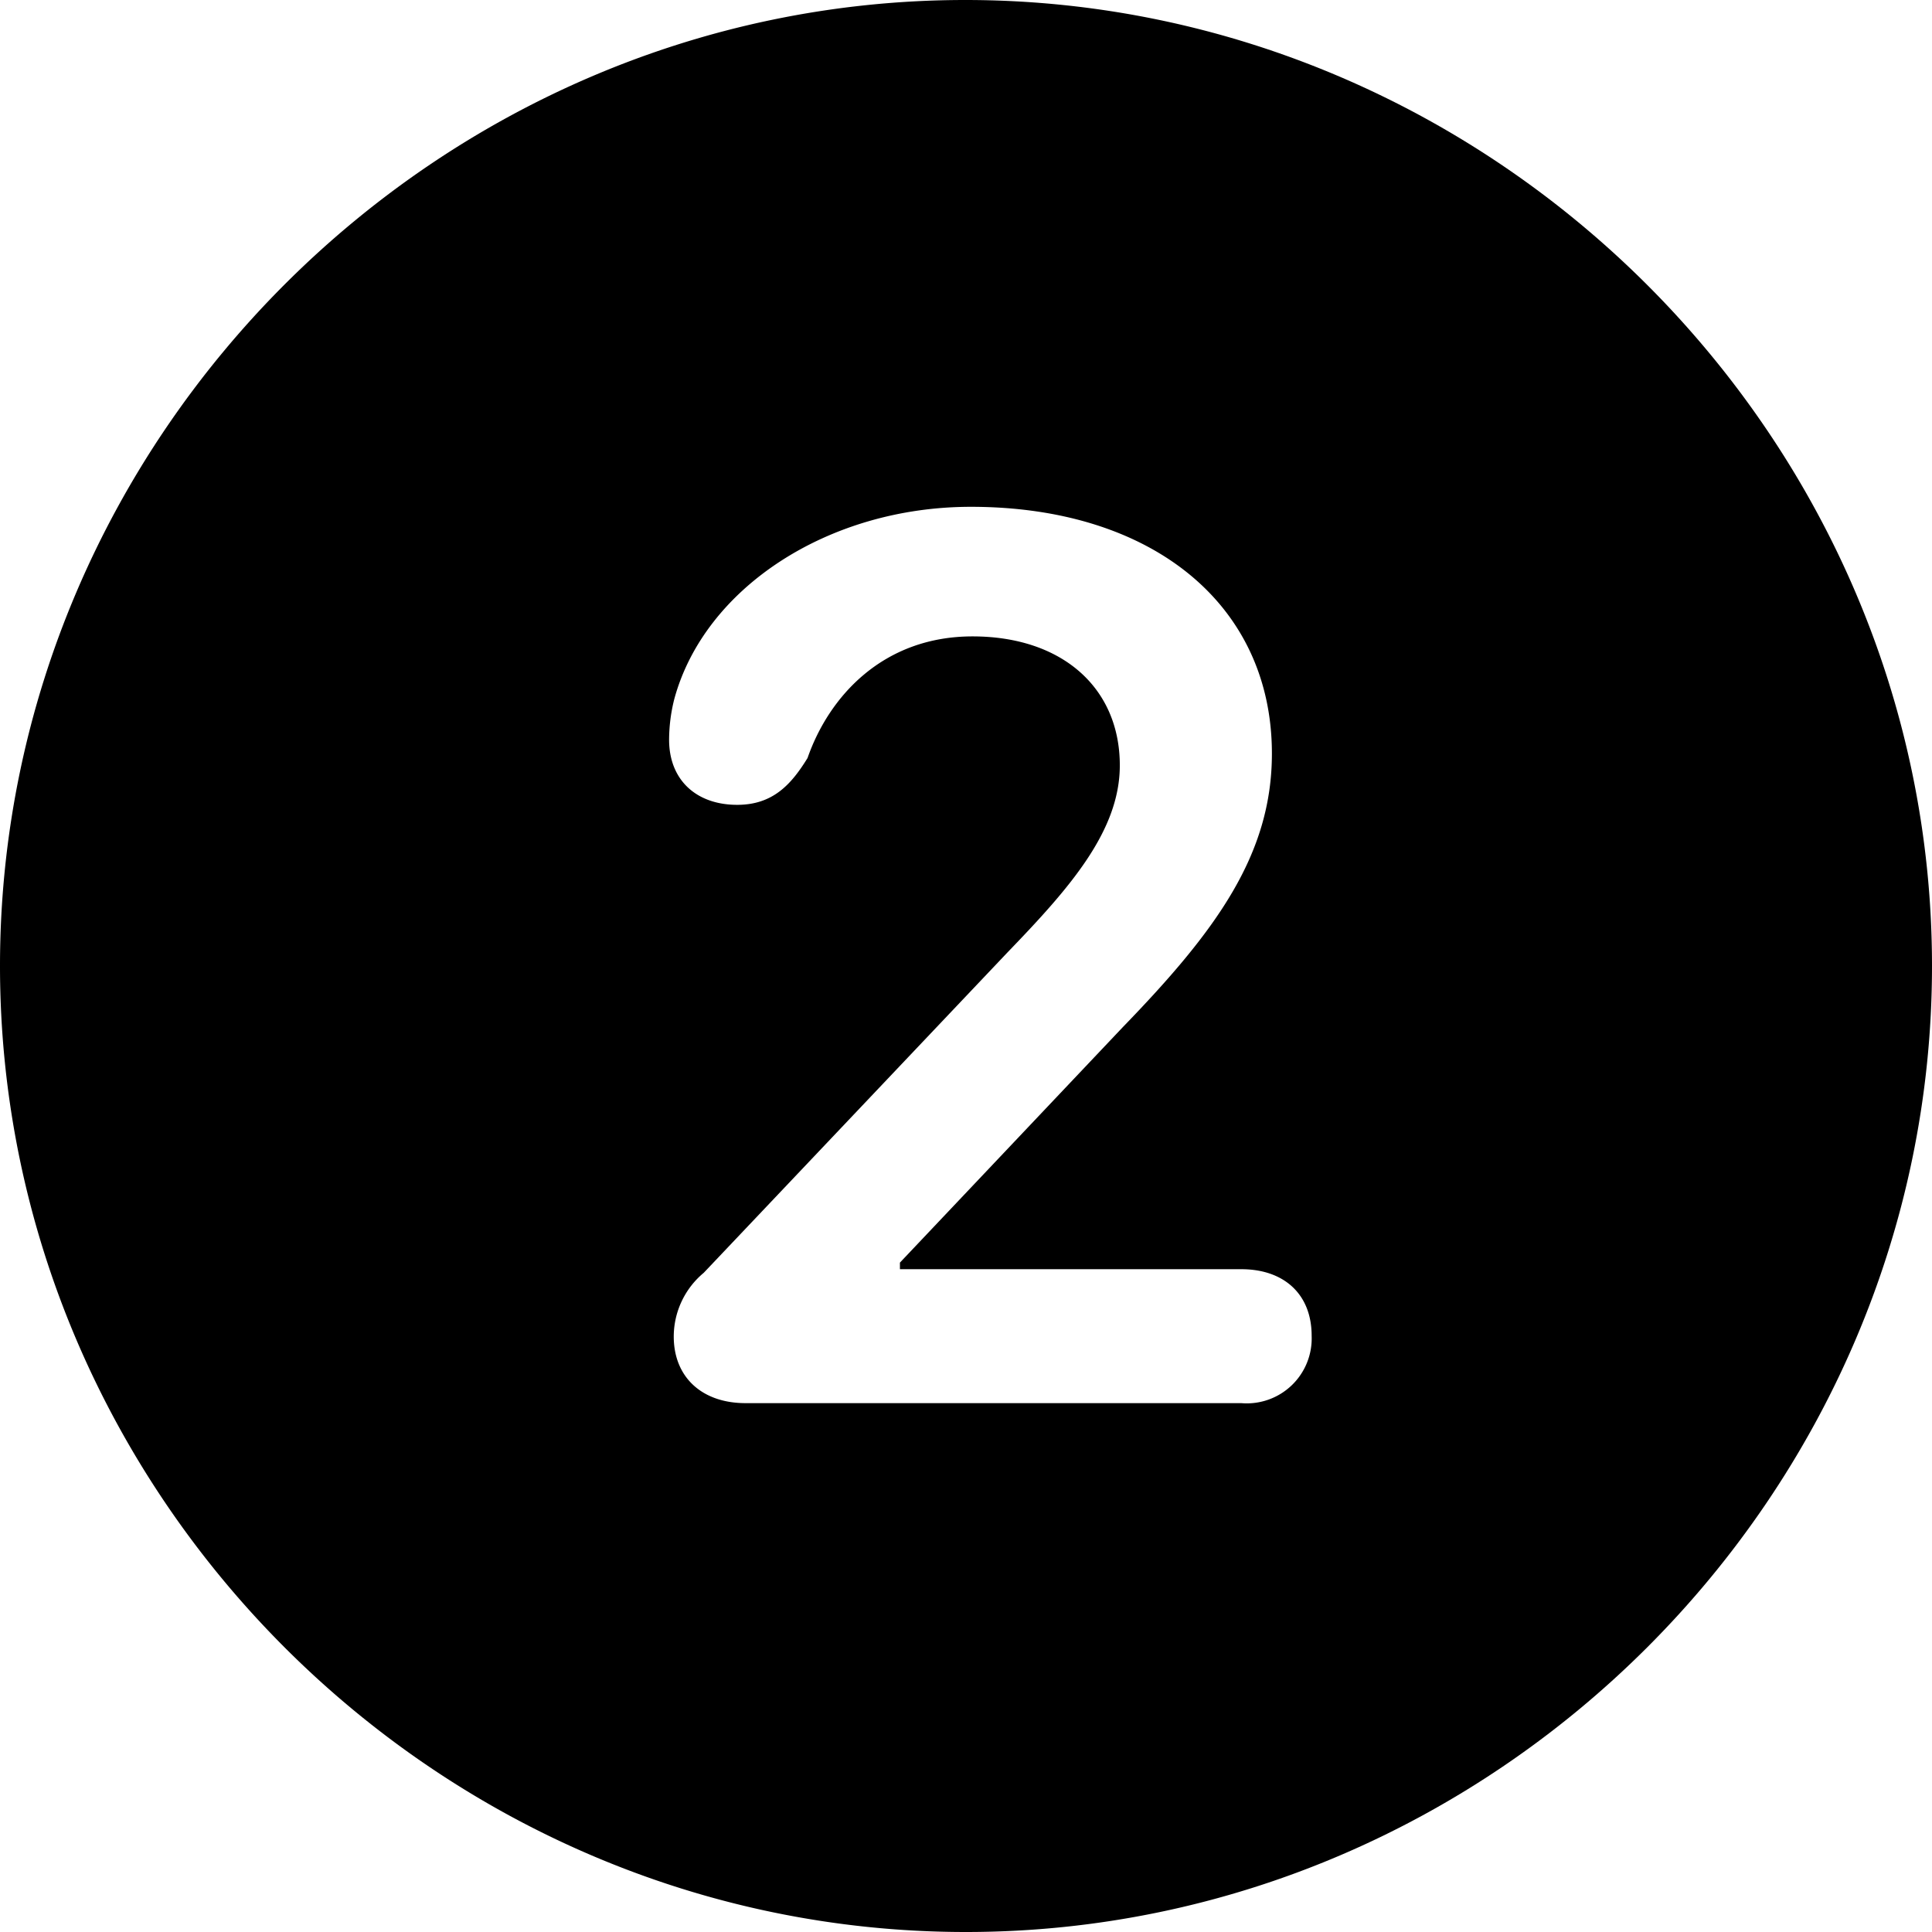 <svg xmlns="http://www.w3.org/2000/svg" viewBox="0 0 128.81 128.81"><title>2.circle.fill-image</title><g id="Layer_2" data-name="Layer 2"><g id="Layer_1-2" data-name="Layer 1"><g id="Medium-L"><path d="M64.4,128.81c35.26,0,64.41-29.15,64.41-64.41S99.61,0,64.36,0,0,29.15,0,64.4,29.1,128.81,64.4,128.81ZM49.71,93.55c-2.93,0-4.79-1.75-4.79-4.44a5.54,5.54,0,0,1,2-4.25L67.19,63.48c4.1-4.25,7.47-8.06,7.47-12.45,0-5.18-3.86-8.6-9.82-8.6s-9.57,4-11,8.11c-1.08,1.75-2.3,3.12-4.69,3.12-2.73,0-4.54-1.66-4.54-4.34a11.19,11.19,0,0,1,.34-2.69c2-7.42,10.26-12.84,19.78-12.84,12.11,0,20.07,6.54,20.07,16.45,0,6.74-3.72,11.82-9.92,18.22L60,84.18v.44H82.76c2.84,0,4.69,1.66,4.69,4.44a4.33,4.33,0,0,1-4.69,4.49Z"/></g></g></g></svg>